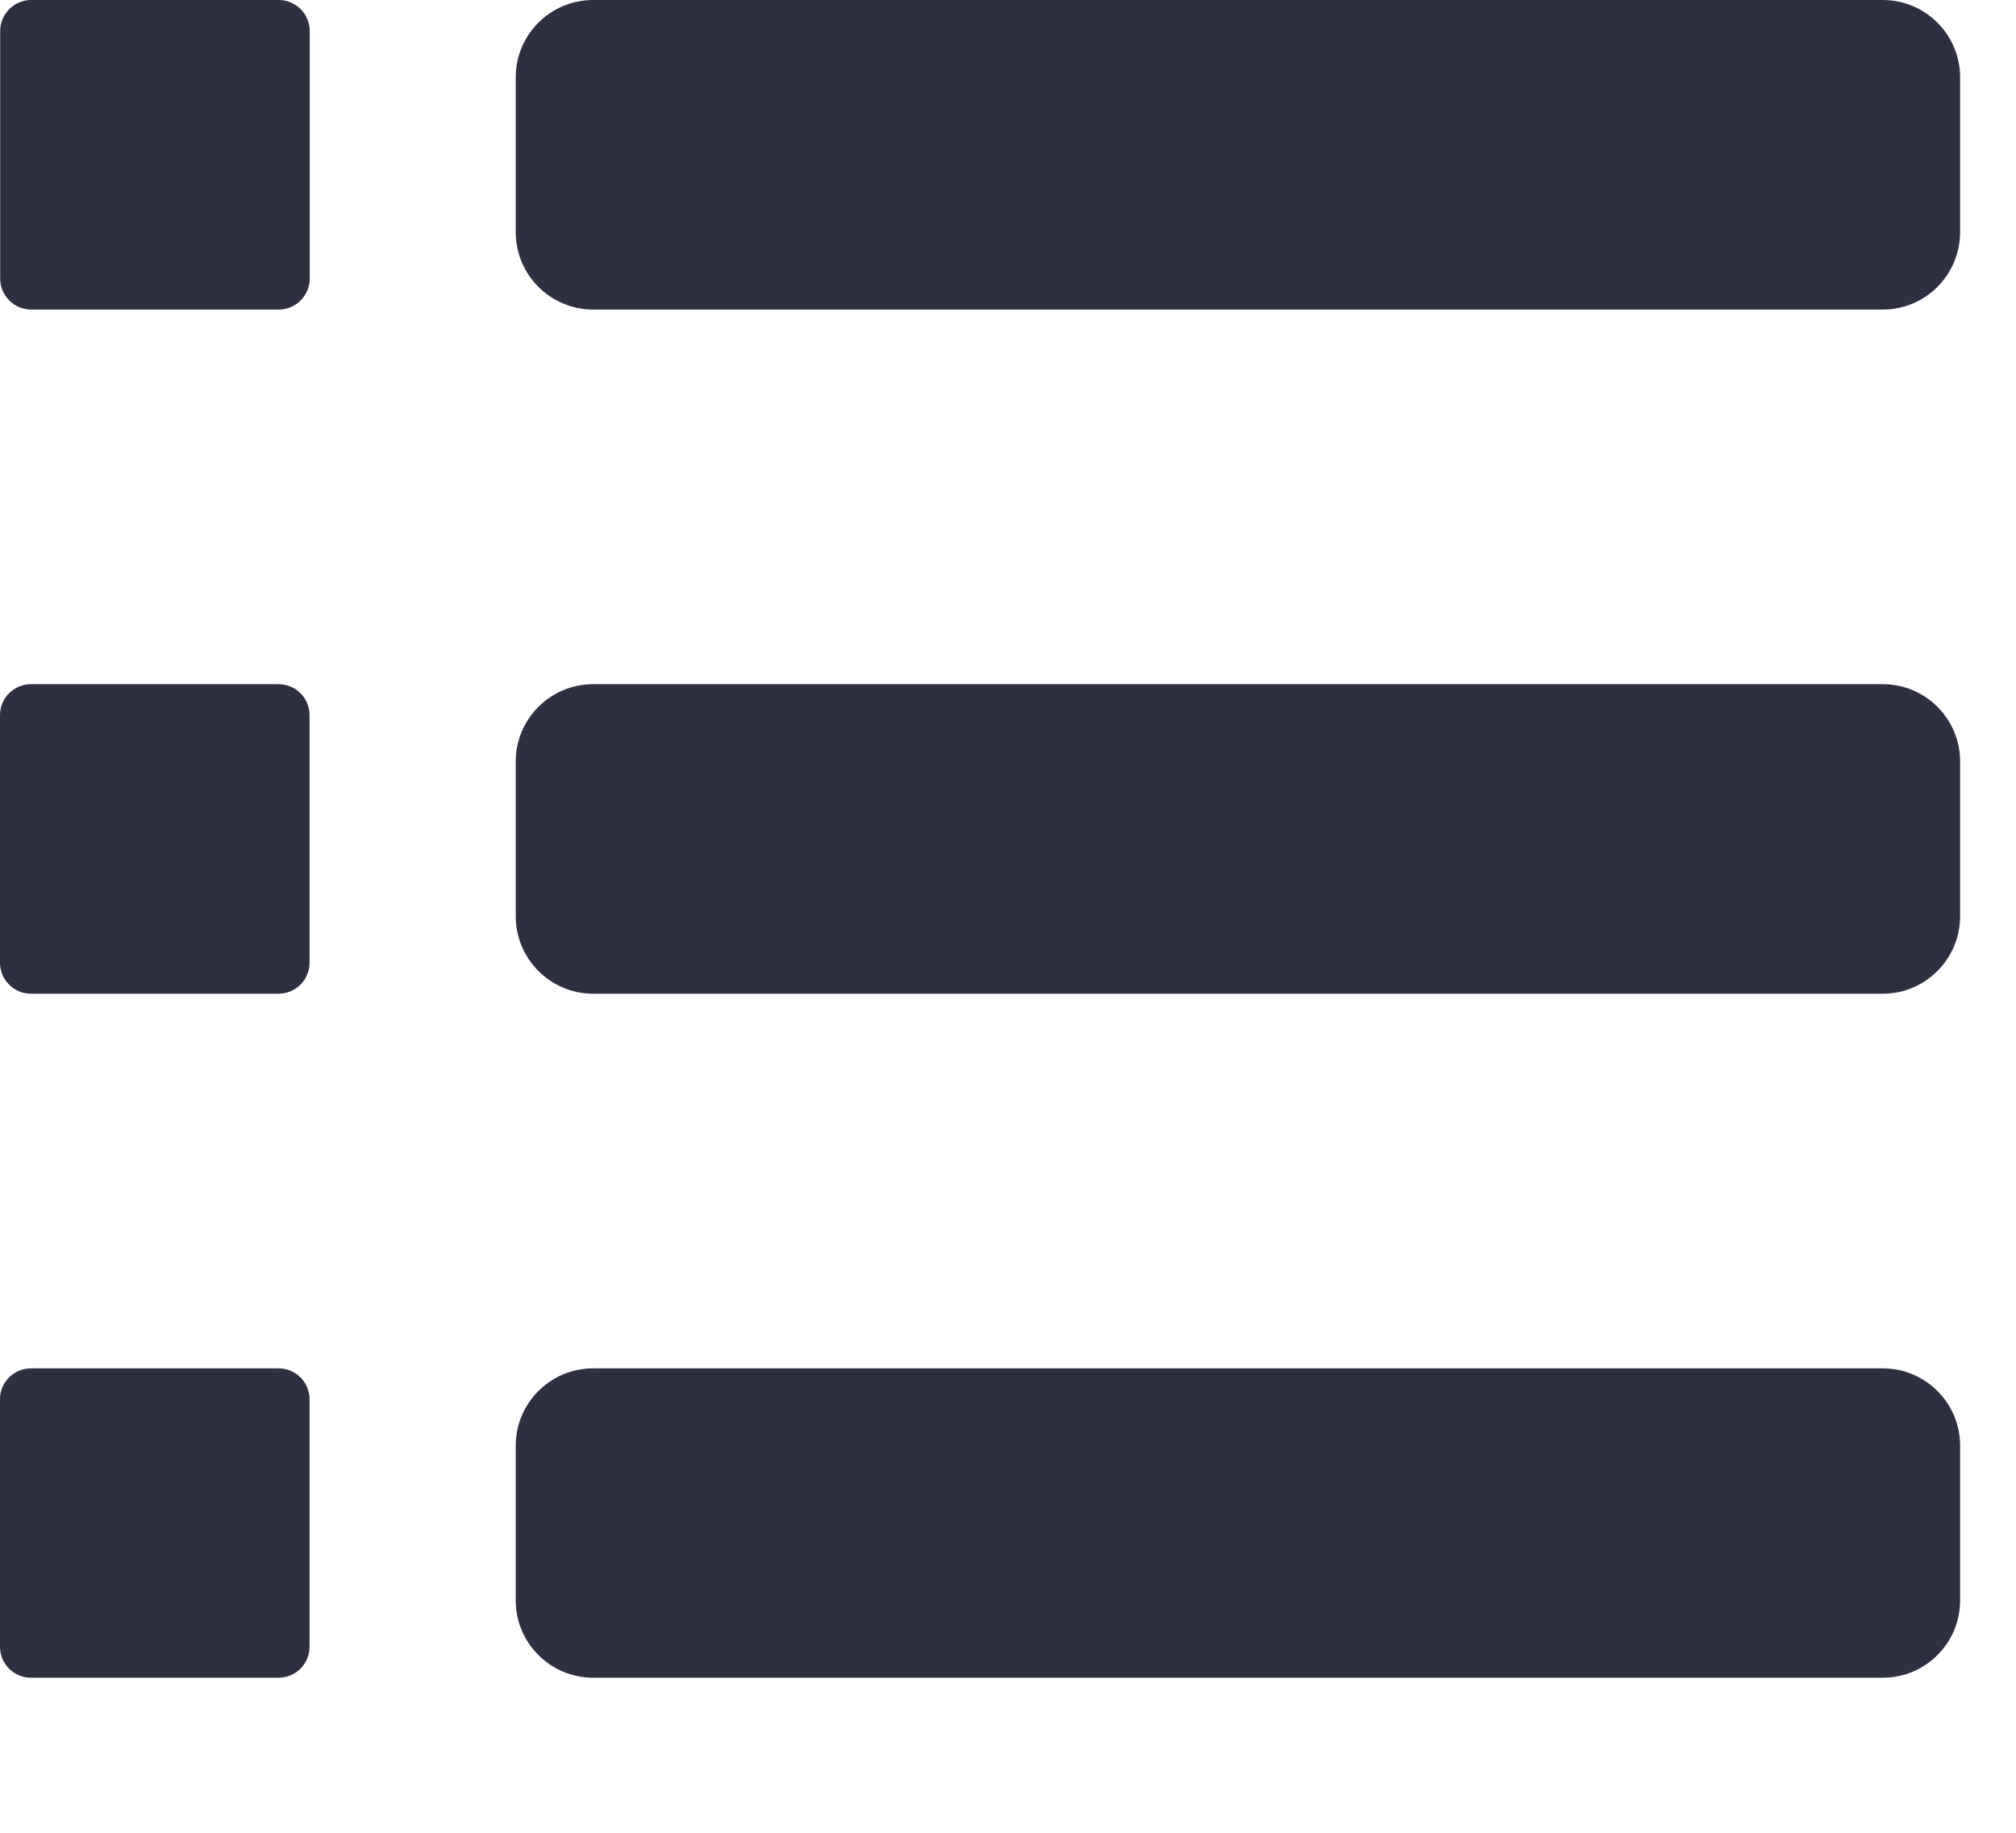 <svg width="11" height="10" viewBox="0 0 11 10" fill="none" xmlns="http://www.w3.org/2000/svg">
<path d="M2.814 0.422C2.814 0.189 3.003 0 3.237 0H10.273C10.506 0 10.695 0.189 10.695 0.422V1.266C10.695 1.5 10.506 1.689 10.273 1.689H3.237C3.003 1.689 2.814 1.5 2.814 1.266V0.422Z" fill="#2E2F41"/>
<path d="M2.814 4.155C2.814 3.922 3.003 3.733 3.237 3.733H10.273C10.506 3.733 10.695 3.922 10.695 4.155V4.999C10.695 5.232 10.506 5.422 10.273 5.422H3.237C3.003 5.422 2.814 5.232 2.814 4.999V4.155Z" fill="#2E2F41"/>
<path d="M2.814 7.888C2.814 7.655 3.003 7.466 3.237 7.466H10.273C10.506 7.466 10.695 7.655 10.695 7.888V8.732C10.695 8.965 10.506 9.154 10.273 9.154H3.237C3.003 9.154 2.814 8.965 2.814 8.732V7.888Z" fill="#2E2F41"/>
<path d="M0.001 0.169C0.001 0.076 0.077 0 0.17 0H1.521C1.614 0 1.69 0.076 1.69 0.169V1.52C1.69 1.613 1.614 1.689 1.521 1.689H0.17C0.077 1.689 0.001 1.613 0.001 1.52V0.169Z" fill="#2E2F41"/>
<path d="M0 3.902C0 3.808 0.076 3.733 0.169 3.733H1.52C1.613 3.733 1.689 3.808 1.689 3.902V5.253C1.689 5.346 1.613 5.422 1.52 5.422H0.169C0.076 5.422 0 5.346 0 5.253V3.902Z" fill="#2E2F41"/>
<path d="M0 7.634C0 7.541 0.076 7.466 0.169 7.466H1.52C1.613 7.466 1.689 7.541 1.689 7.634V8.985C1.689 9.079 1.613 9.154 1.52 9.154H0.169C0.076 9.154 0 9.079 0 8.985V7.634Z" fill="#2E2F41"/>
</svg>
